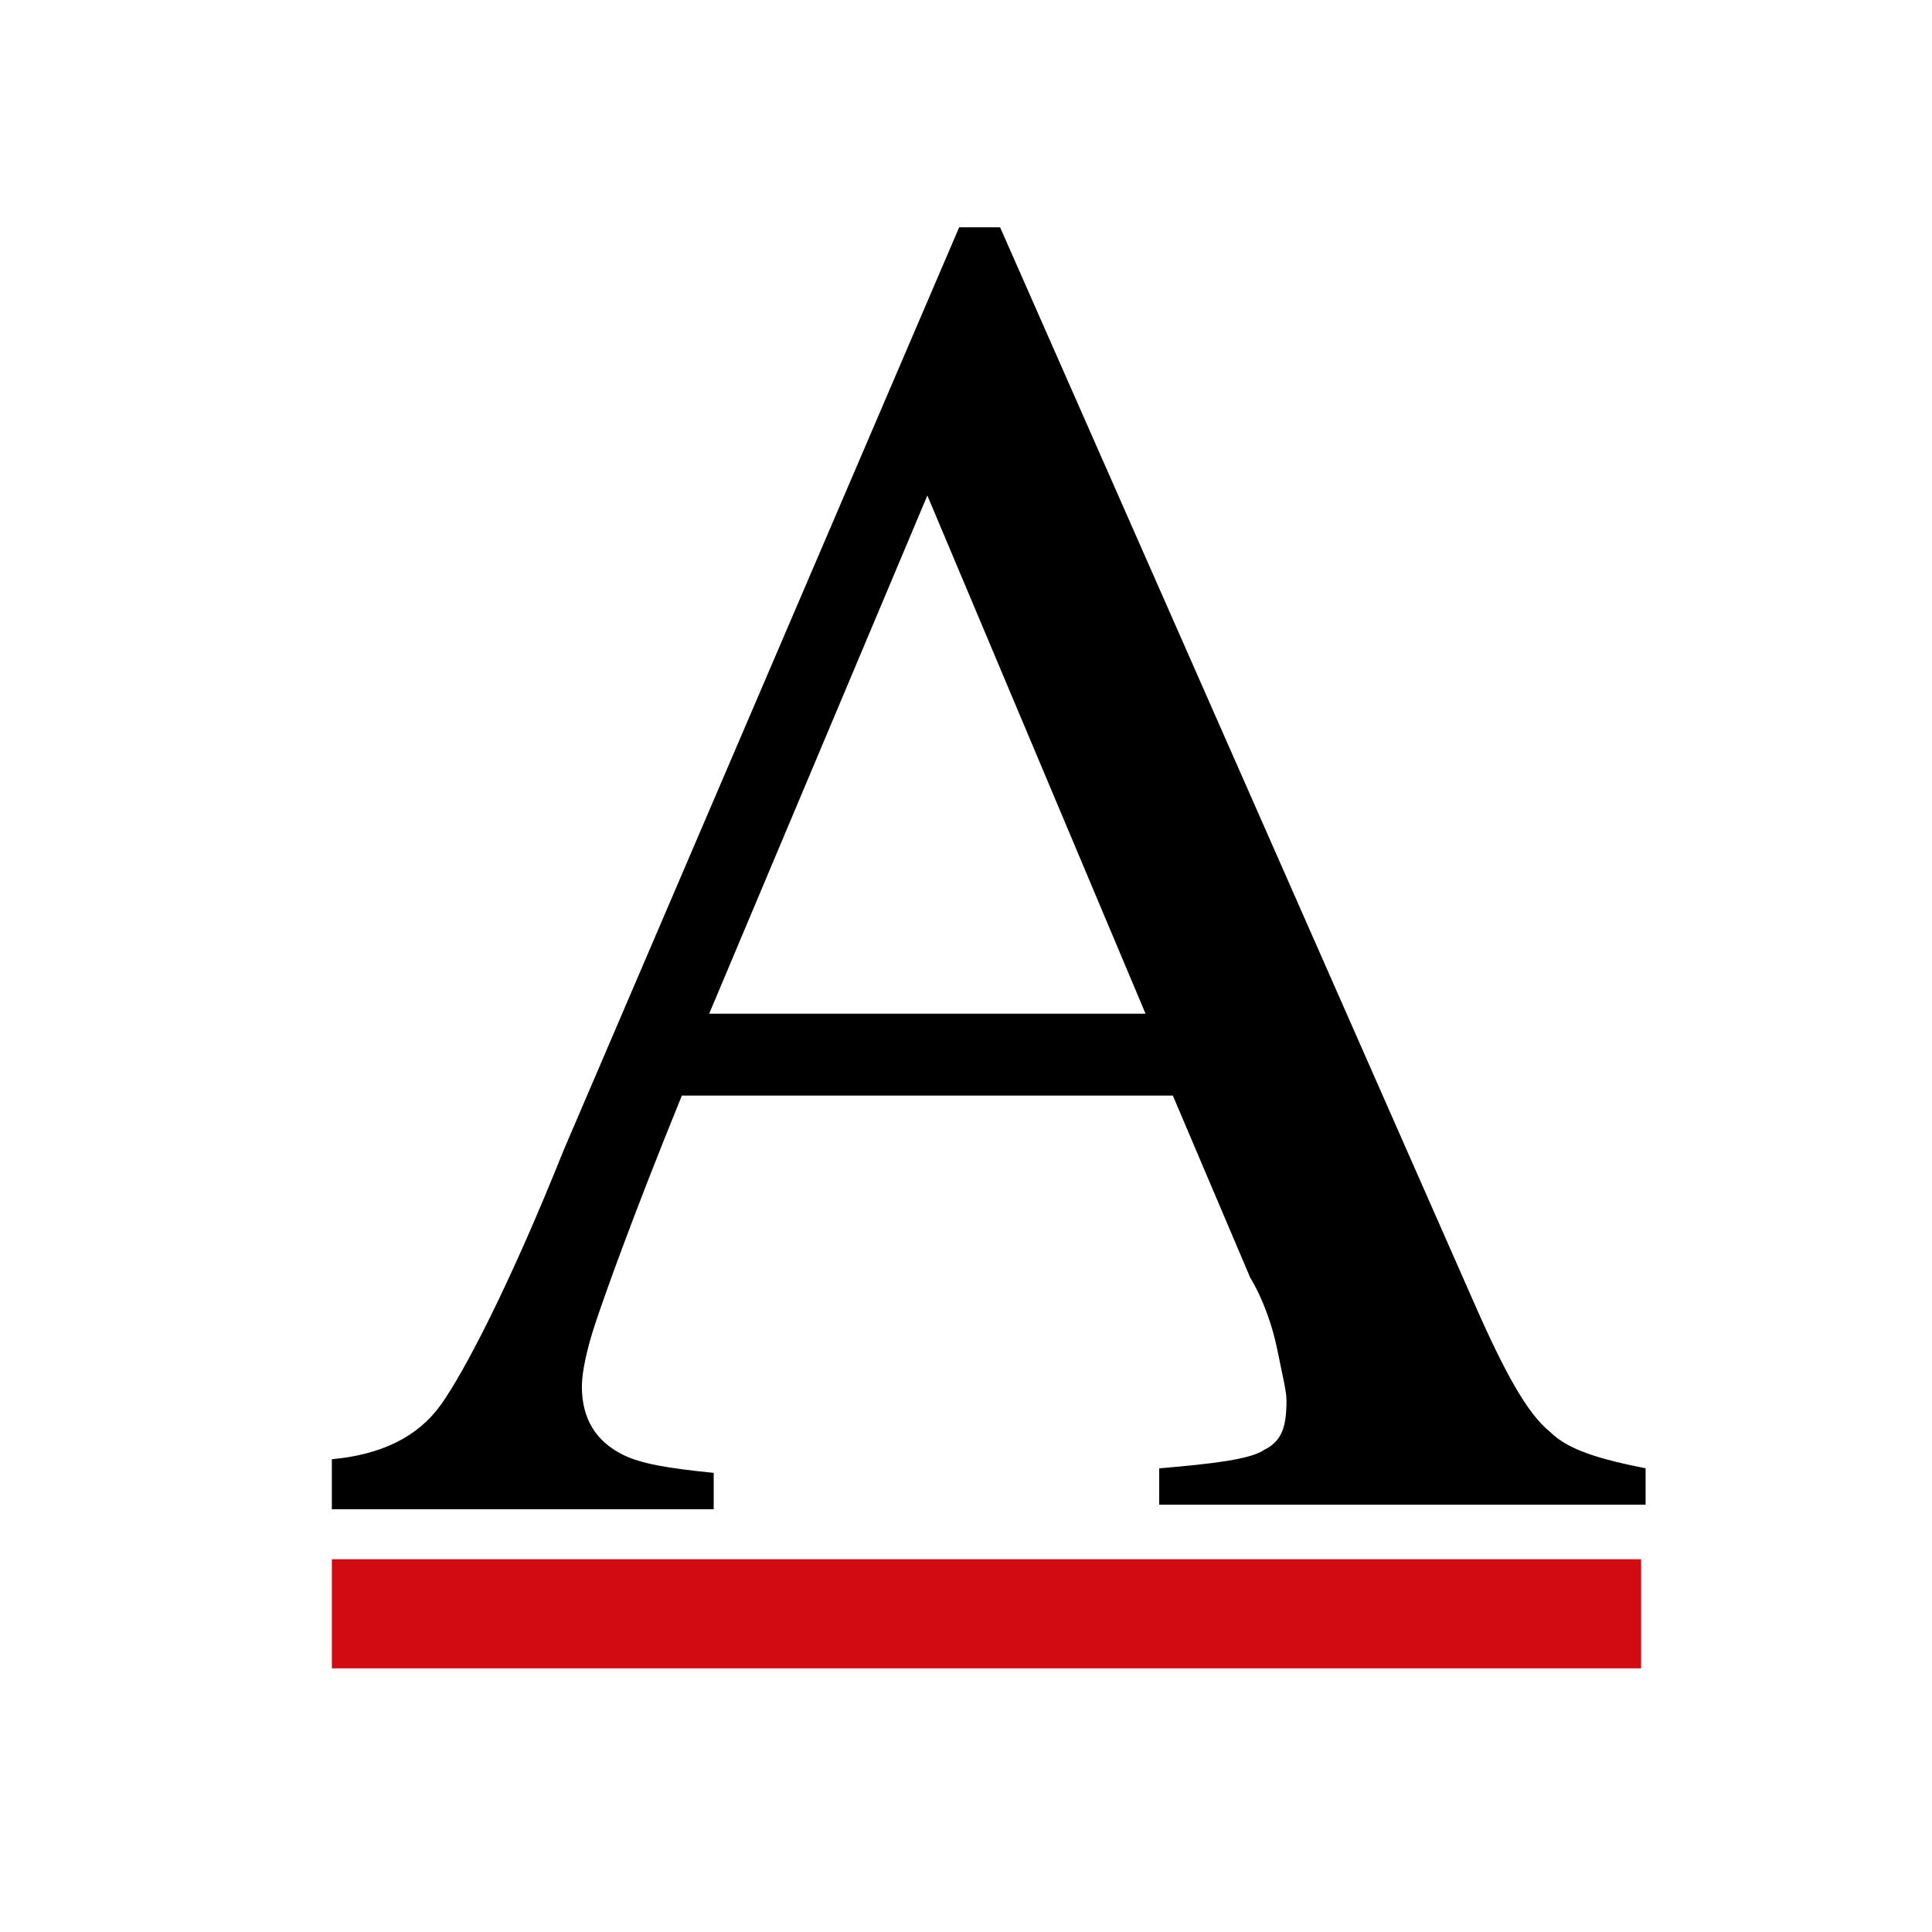 <?xml version="1.0" encoding="utf-8"?>
<!-- Generator: Adobe Illustrator 21.1.0, SVG Export Plug-In . SVG Version: 6.00 Build 0)  -->
<svg version="1.1" id="Ebene_1" xmlns="http://www.w3.org/2000/svg" xmlns:xlink="http://www.w3.org/1999/xlink" x="0px" y="0px"
	 viewBox="0 0 42.5 42.5" style="enable-background:new 0 0 42.5 42.5;" xml:space="preserve">
<style type="text/css">
	.st0{fill:#D20A11;}
</style>
<rect x="7.3" y="34.3" class="st0" width="28.8" height="2.4"/>
<path d="M7.3,32.9v-0.8c1.1-0.1,1.9-0.5,2.4-1.2c0.5-0.7,1.5-2.6,2.7-5.6L21.1,5H22l10.4,23.6c0.7,1.6,1.2,2.5,1.7,2.9
	c0.4,0.4,1.1,0.6,2.1,0.8v0.8H25.5v-0.8c1.2-0.1,2-0.2,2.3-0.4c0.4-0.2,0.5-0.5,0.5-1.1c0-0.2-0.1-0.6-0.2-1.1s-0.3-1.1-0.6-1.6
	l-1.7-4H15c-1.1,2.7-1.7,4.4-1.9,5s-0.3,1.1-0.3,1.4c0,0.7,0.3,1.2,0.9,1.5c0.4,0.2,1,0.3,2,0.4v0.8H7.3V32.9z M25.2,22.3l-4.8-11.4
	l-4.8,11.4H25.2z"/>
</svg>
